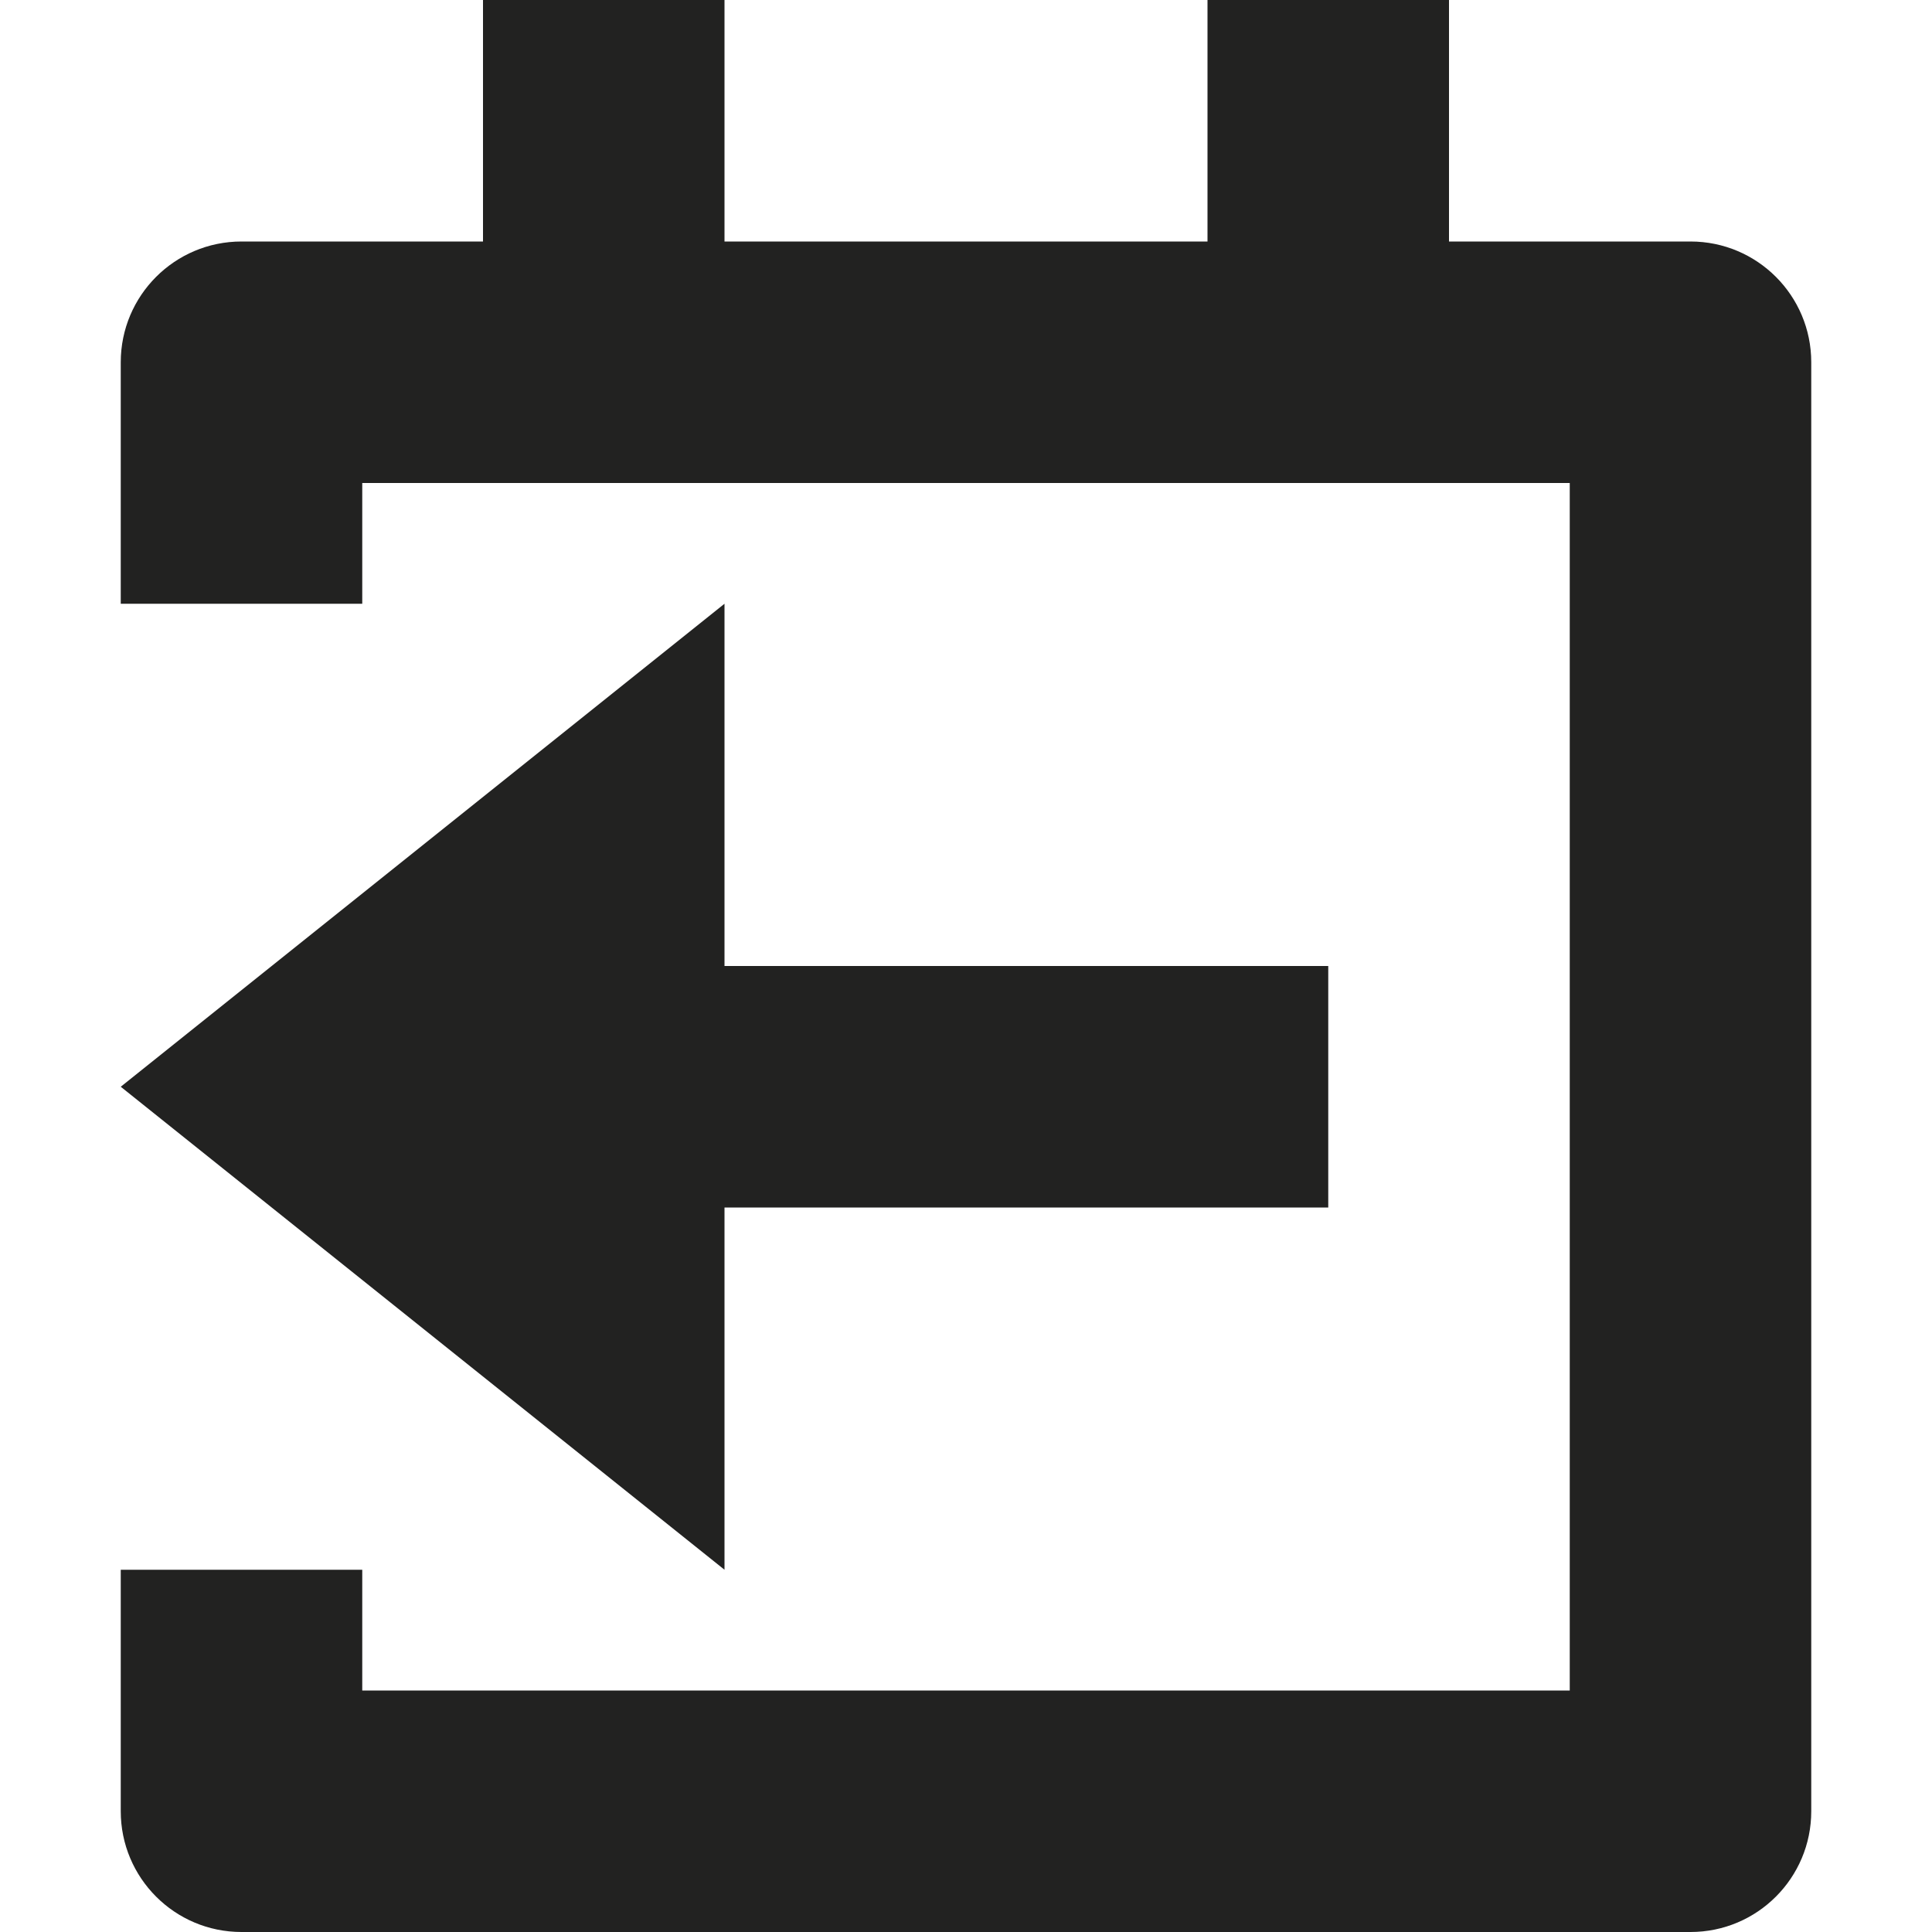 <?xml version="1.0" encoding="utf-8"?>
<!-- Generator: Adobe Illustrator 19.2.1, SVG Export Plug-In . SVG Version: 6.00 Build 0)  -->
<!DOCTYPE svg PUBLIC "-//W3C//DTD SVG 1.1//EN" "http://www.w3.org/Graphics/SVG/1.1/DTD/svg11.dtd">
<svg version="1.1" id="Layer_1" xmlns="http://www.w3.org/2000/svg" xmlns:xlink="http://www.w3.org/1999/xlink" x="0px" y="0px"
	 width="16px" height="16px" viewBox="0 0 16 16" enable-background="new 0 0 16 16" xml:space="preserve">
<polygon fill="#222221" points="1,9 6,13 6,10 11,10 11,8 6,8 6,5 "/>
<path fill="#222221" d="M2,16h12c0.553,0,1-0.448,1-1V3c0-0.552-0.447-1-1-1h-2V0h-2v2H6V0H4v2H2C1.447,2,1,2.448,1,3v2h2V4h10v10H3
	v-1H1v2C1,15.552,1.447,16,2,16z"/>
</svg>
